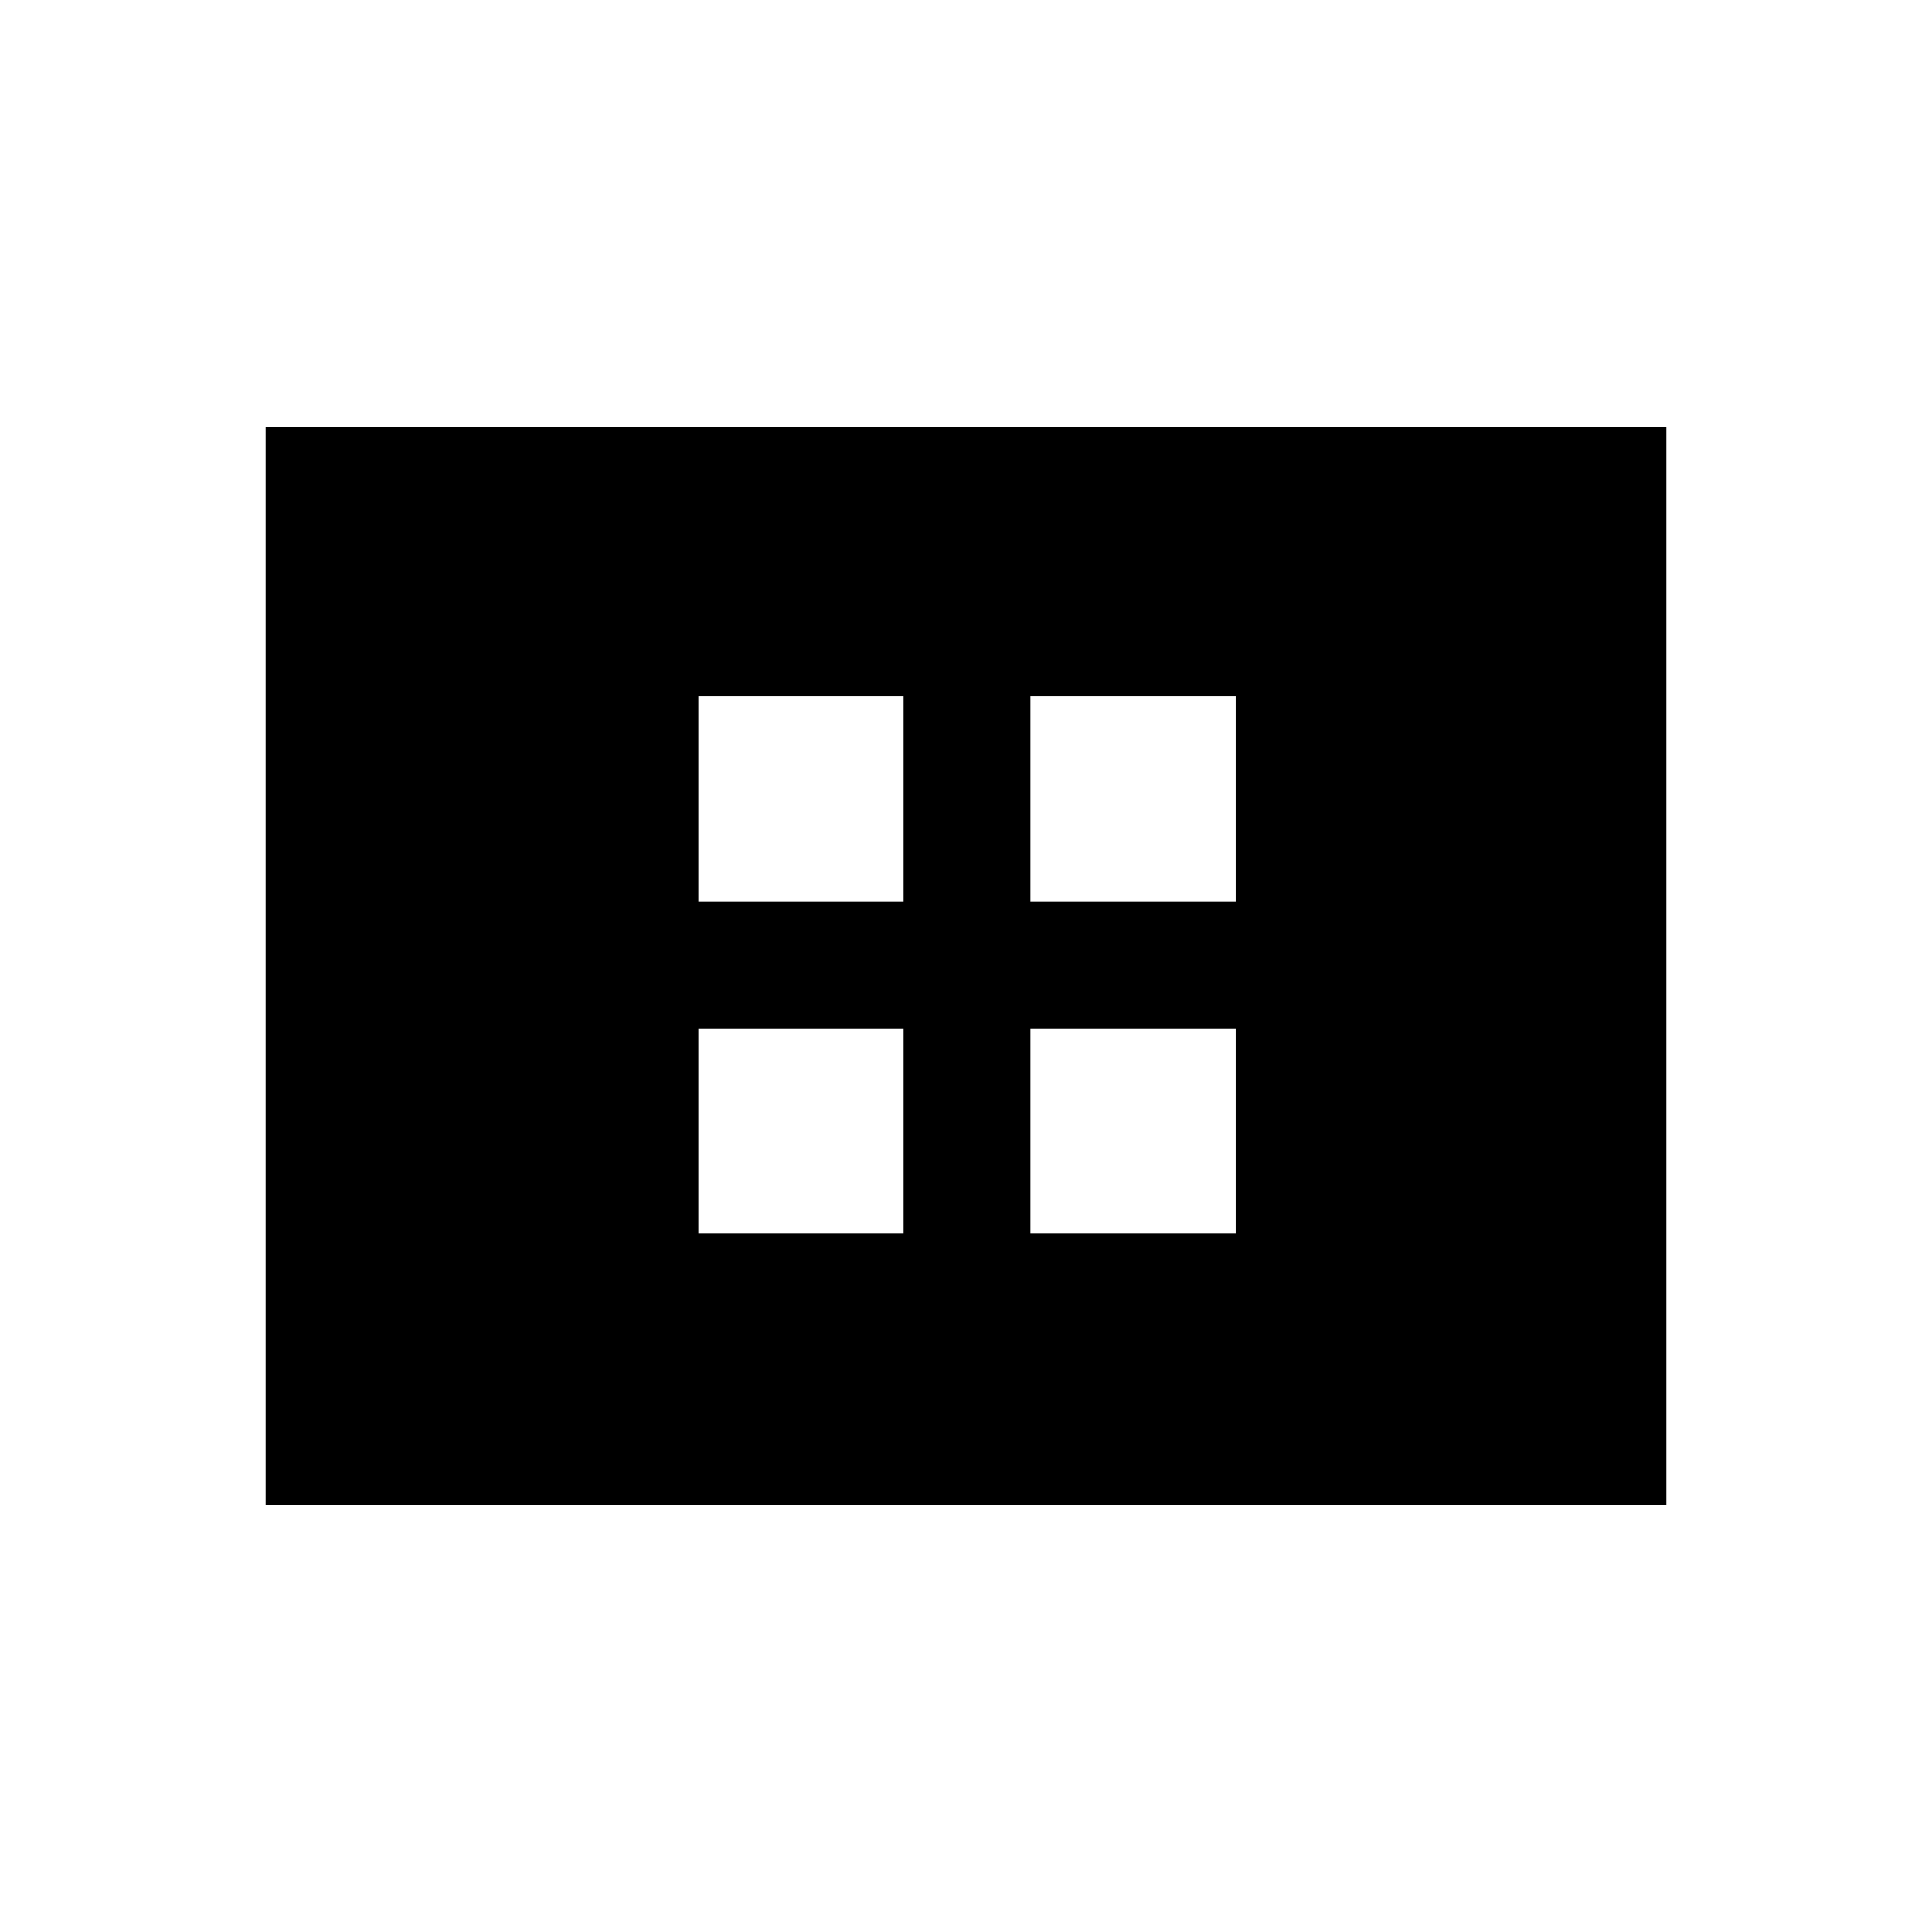 <svg xmlns="http://www.w3.org/2000/svg" width="48" height="48" viewBox="0 96 960 960"><path d="M347 544h102V442H347v102Zm165 0h102V442H512v102ZM347 709h102V607H347v102Zm165 0h102V607H512v102ZM132 844V308h696v536H132Z"/></svg>